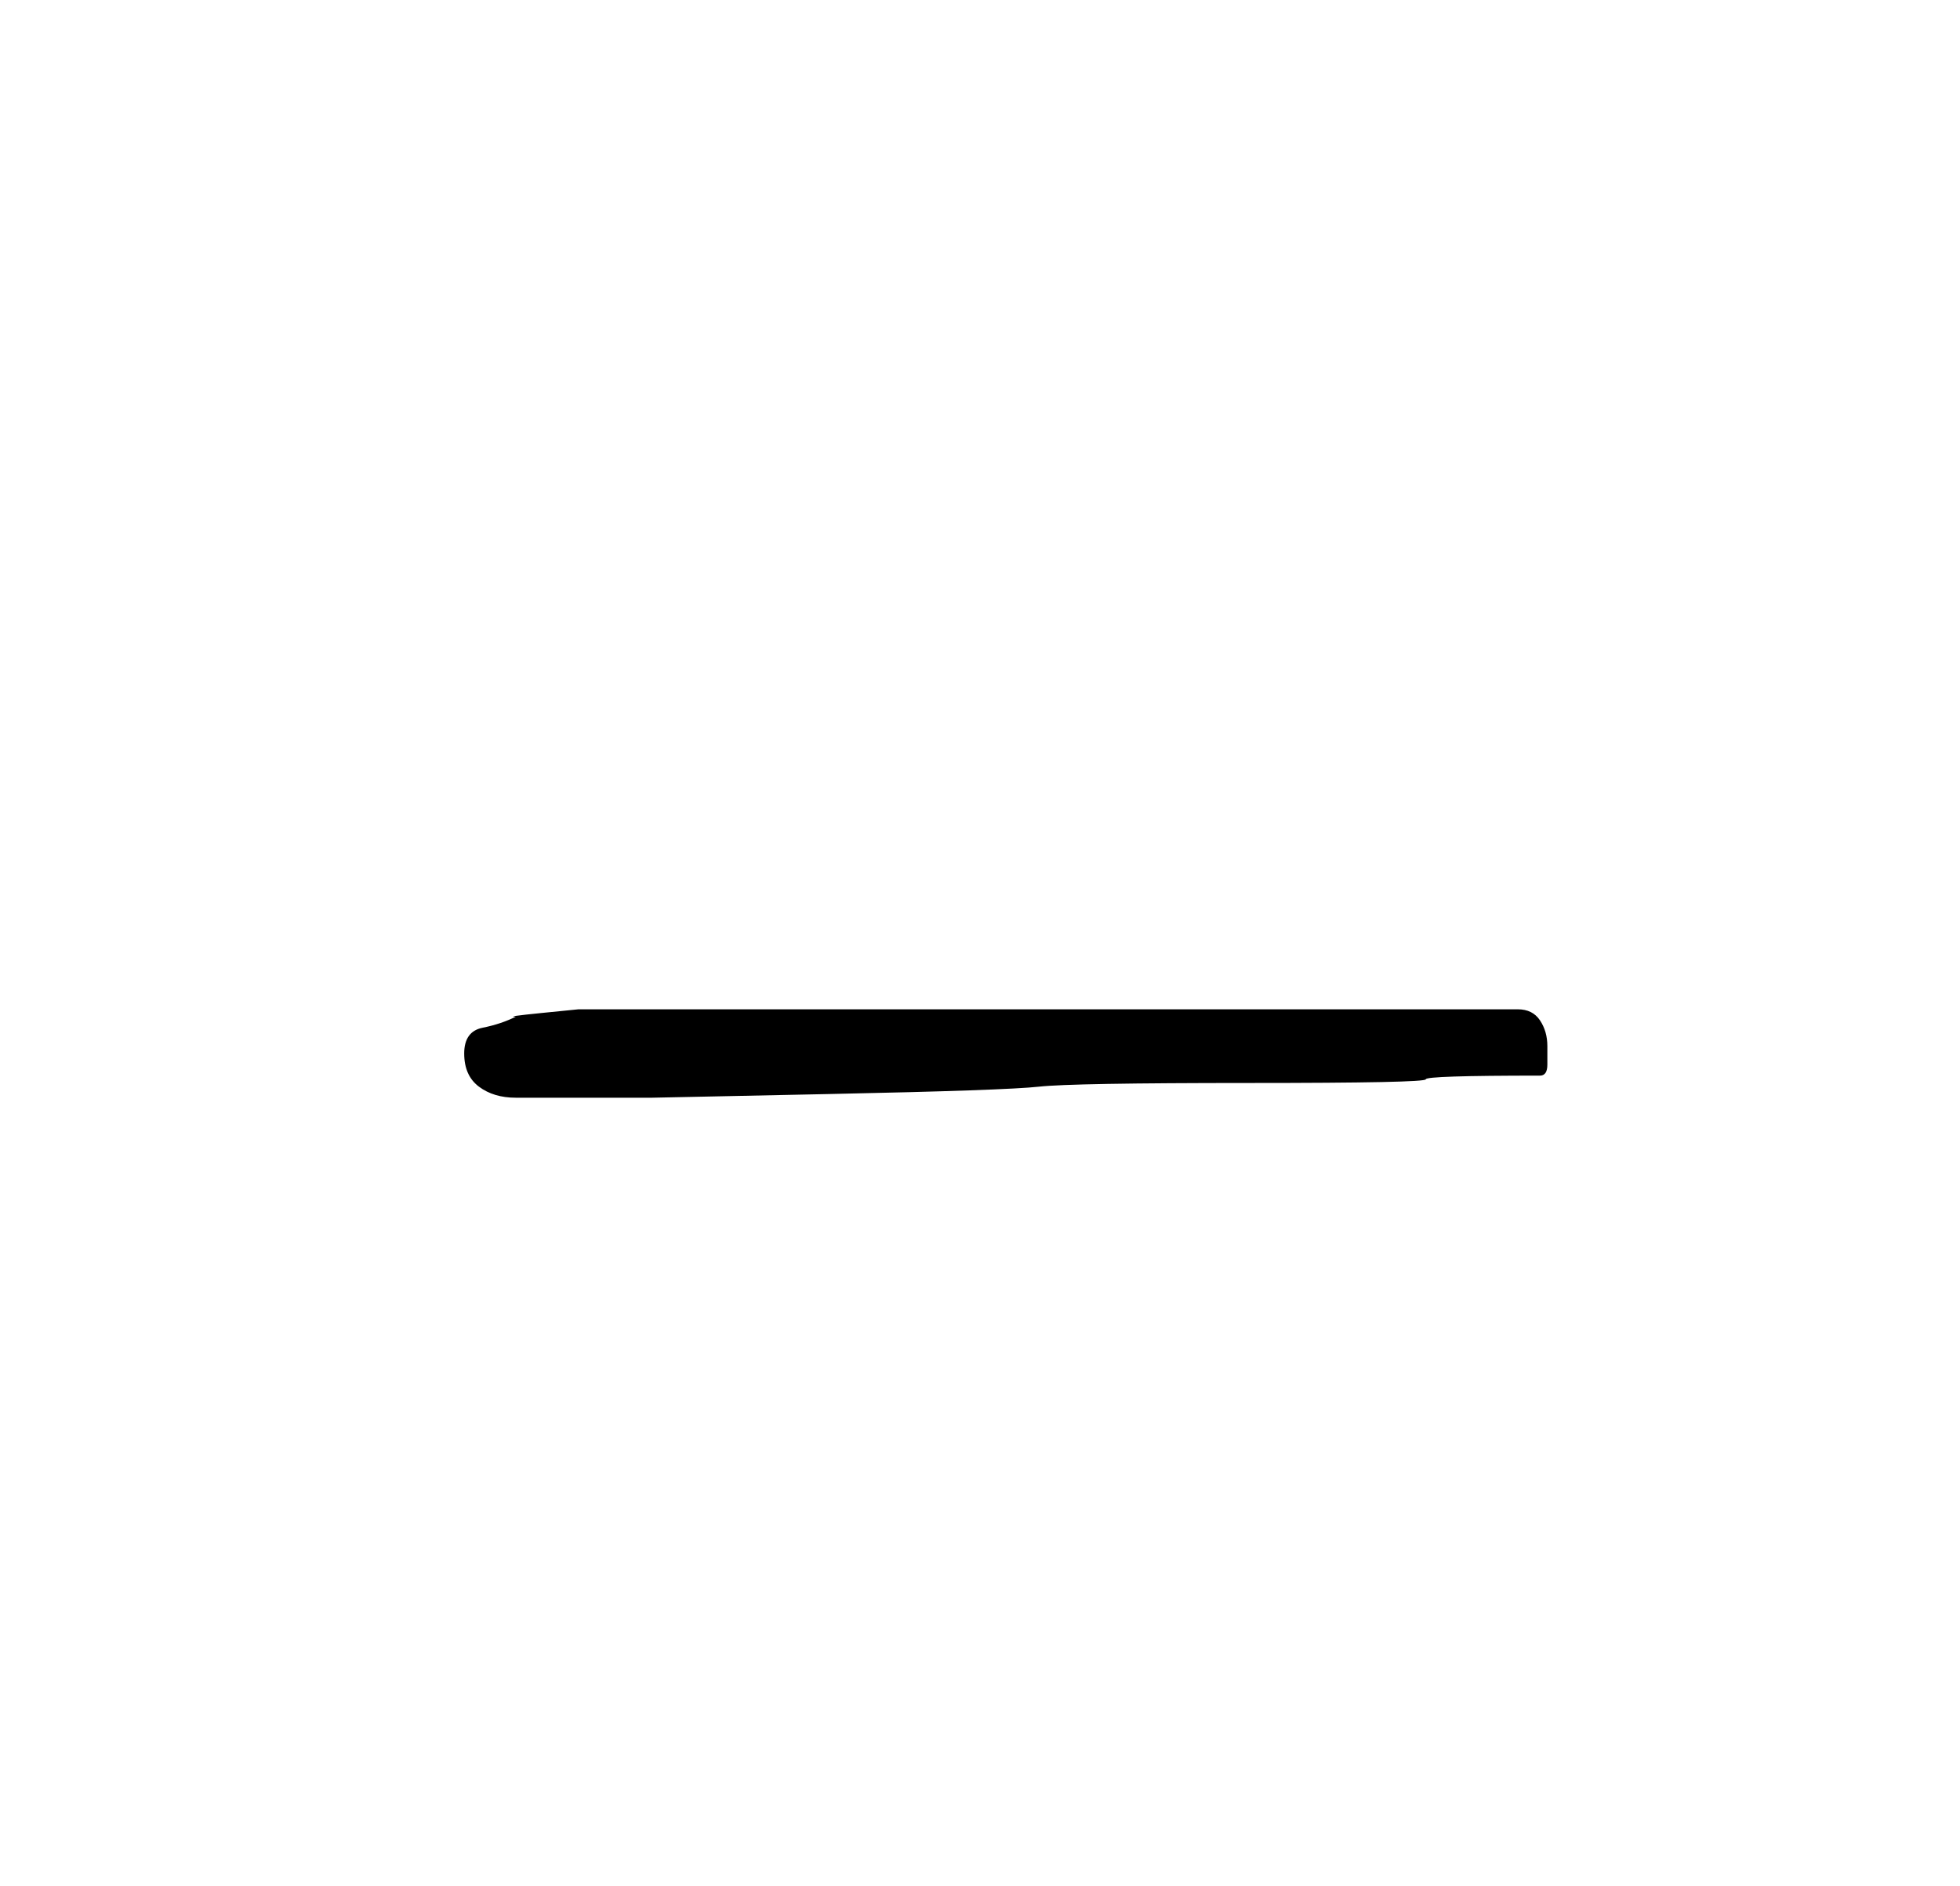 <?xml version="1.0" standalone="no"?>
<!DOCTYPE svg PUBLIC "-//W3C//DTD SVG 1.1//EN" "http://www.w3.org/Graphics/SVG/1.1/DTD/svg11.dtd" >
<svg xmlns="http://www.w3.org/2000/svg" xmlns:xlink="http://www.w3.org/1999/xlink" version="1.1" viewBox="-10 0 266 256">
   <path fill="currentColor"
d="M53 143q0 3 2 4.5t5 1.5h3h15.5t24 -0.5t28.5 -1t28.5 -0.5t24 -0.5t15.5 -0.5q1 0 1 -1.5v-2.5q0 -2 -1 -3.5t-3 -1.5h-120h-3h-4.5t-5 0.5t-3.5 0.5q-2 1 -4.5 1.5t-2.5 3.5z" />
</svg>
